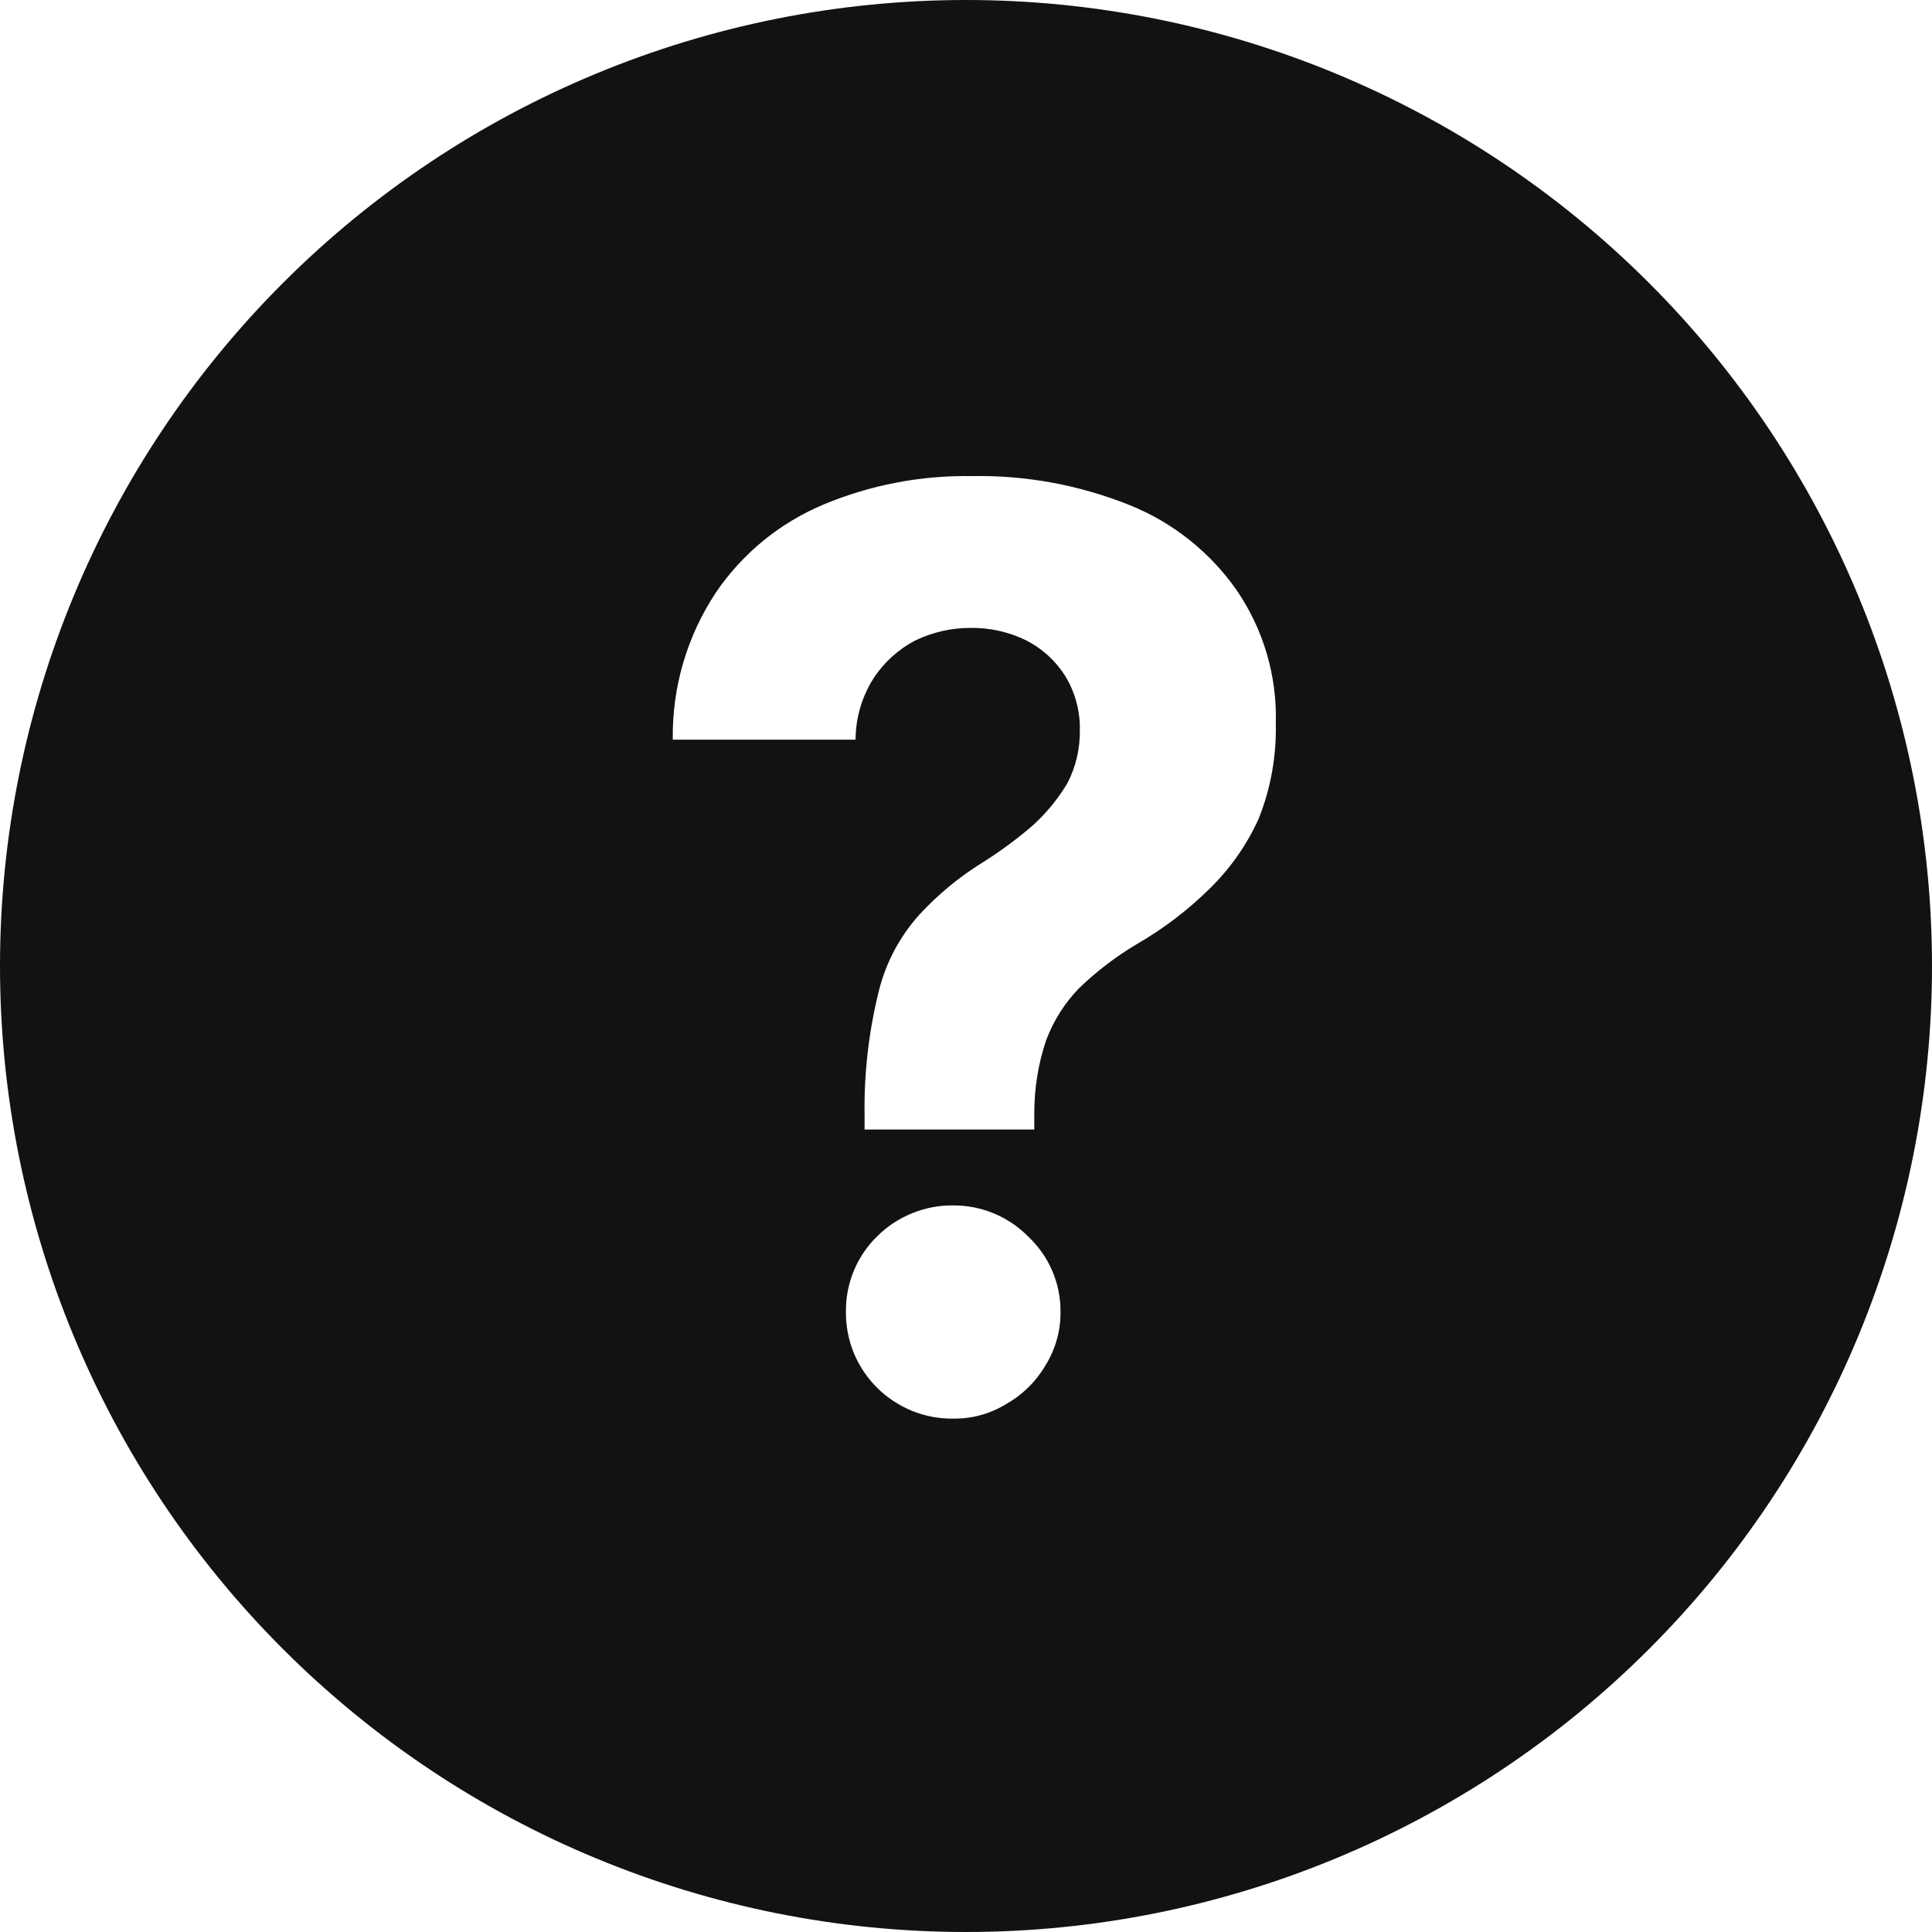 <svg width="26" height="26" viewBox="0 0 26 26" fill="none" xmlns="http://www.w3.org/2000/svg">
<path d="M13 0C9.552 0 6.246 1.37 3.808 3.808C1.37 6.246 0 9.552 0 13C0 16.448 1.37 19.755 3.808 22.192C6.246 24.63 9.552 26 13 26C16.448 26 19.754 24.63 22.192 22.192C24.63 19.755 26 16.448 26 13C26 9.552 24.63 6.246 22.192 3.808C19.754 1.37 16.448 0 13 0ZM14.068 18.377C13.941 18.594 13.758 18.773 13.539 18.896C13.326 19.026 13.082 19.094 12.833 19.091C12.642 19.094 12.452 19.059 12.275 18.987C12.098 18.915 11.937 18.809 11.802 18.674C11.668 18.54 11.561 18.381 11.489 18.205C11.418 18.03 11.382 17.842 11.384 17.652C11.382 17.464 11.418 17.277 11.49 17.103C11.561 16.929 11.668 16.772 11.802 16.64C11.937 16.505 12.098 16.399 12.275 16.327C12.452 16.255 12.642 16.219 12.833 16.222C13.019 16.222 13.204 16.258 13.376 16.33C13.549 16.402 13.705 16.507 13.836 16.64C13.974 16.77 14.085 16.926 14.16 17.1C14.235 17.275 14.273 17.462 14.272 17.652C14.275 17.908 14.204 18.16 14.068 18.377ZM16.937 11.022C16.779 11.369 16.559 11.684 16.287 11.951C15.993 12.243 15.662 12.495 15.303 12.703C15.021 12.87 14.759 13.07 14.523 13.297C14.327 13.499 14.175 13.739 14.077 14.003C13.97 14.323 13.917 14.659 13.919 14.996V15.201H11.635V14.996C11.627 14.433 11.693 13.871 11.83 13.325C11.925 12.949 12.11 12.602 12.369 12.313C12.62 12.04 12.907 11.802 13.223 11.607C13.457 11.46 13.681 11.295 13.891 11.115C14.077 10.948 14.237 10.754 14.365 10.539C14.479 10.319 14.536 10.073 14.532 9.824C14.537 9.569 14.469 9.318 14.337 9.1C14.208 8.894 14.025 8.727 13.808 8.617C13.577 8.504 13.322 8.447 13.065 8.45C12.808 8.449 12.554 8.506 12.322 8.617C12.092 8.736 11.897 8.912 11.756 9.128C11.599 9.375 11.515 9.662 11.514 9.954H9.054C9.043 9.248 9.247 8.555 9.639 7.967C9.997 7.442 10.5 7.033 11.087 6.788C11.716 6.526 12.393 6.396 13.074 6.407C13.802 6.393 14.525 6.526 15.201 6.797C15.781 7.03 16.281 7.427 16.64 7.939C17.003 8.468 17.189 9.099 17.169 9.741C17.179 10.179 17.1 10.615 16.937 11.022Z" fill="#121212"/>
</svg>
